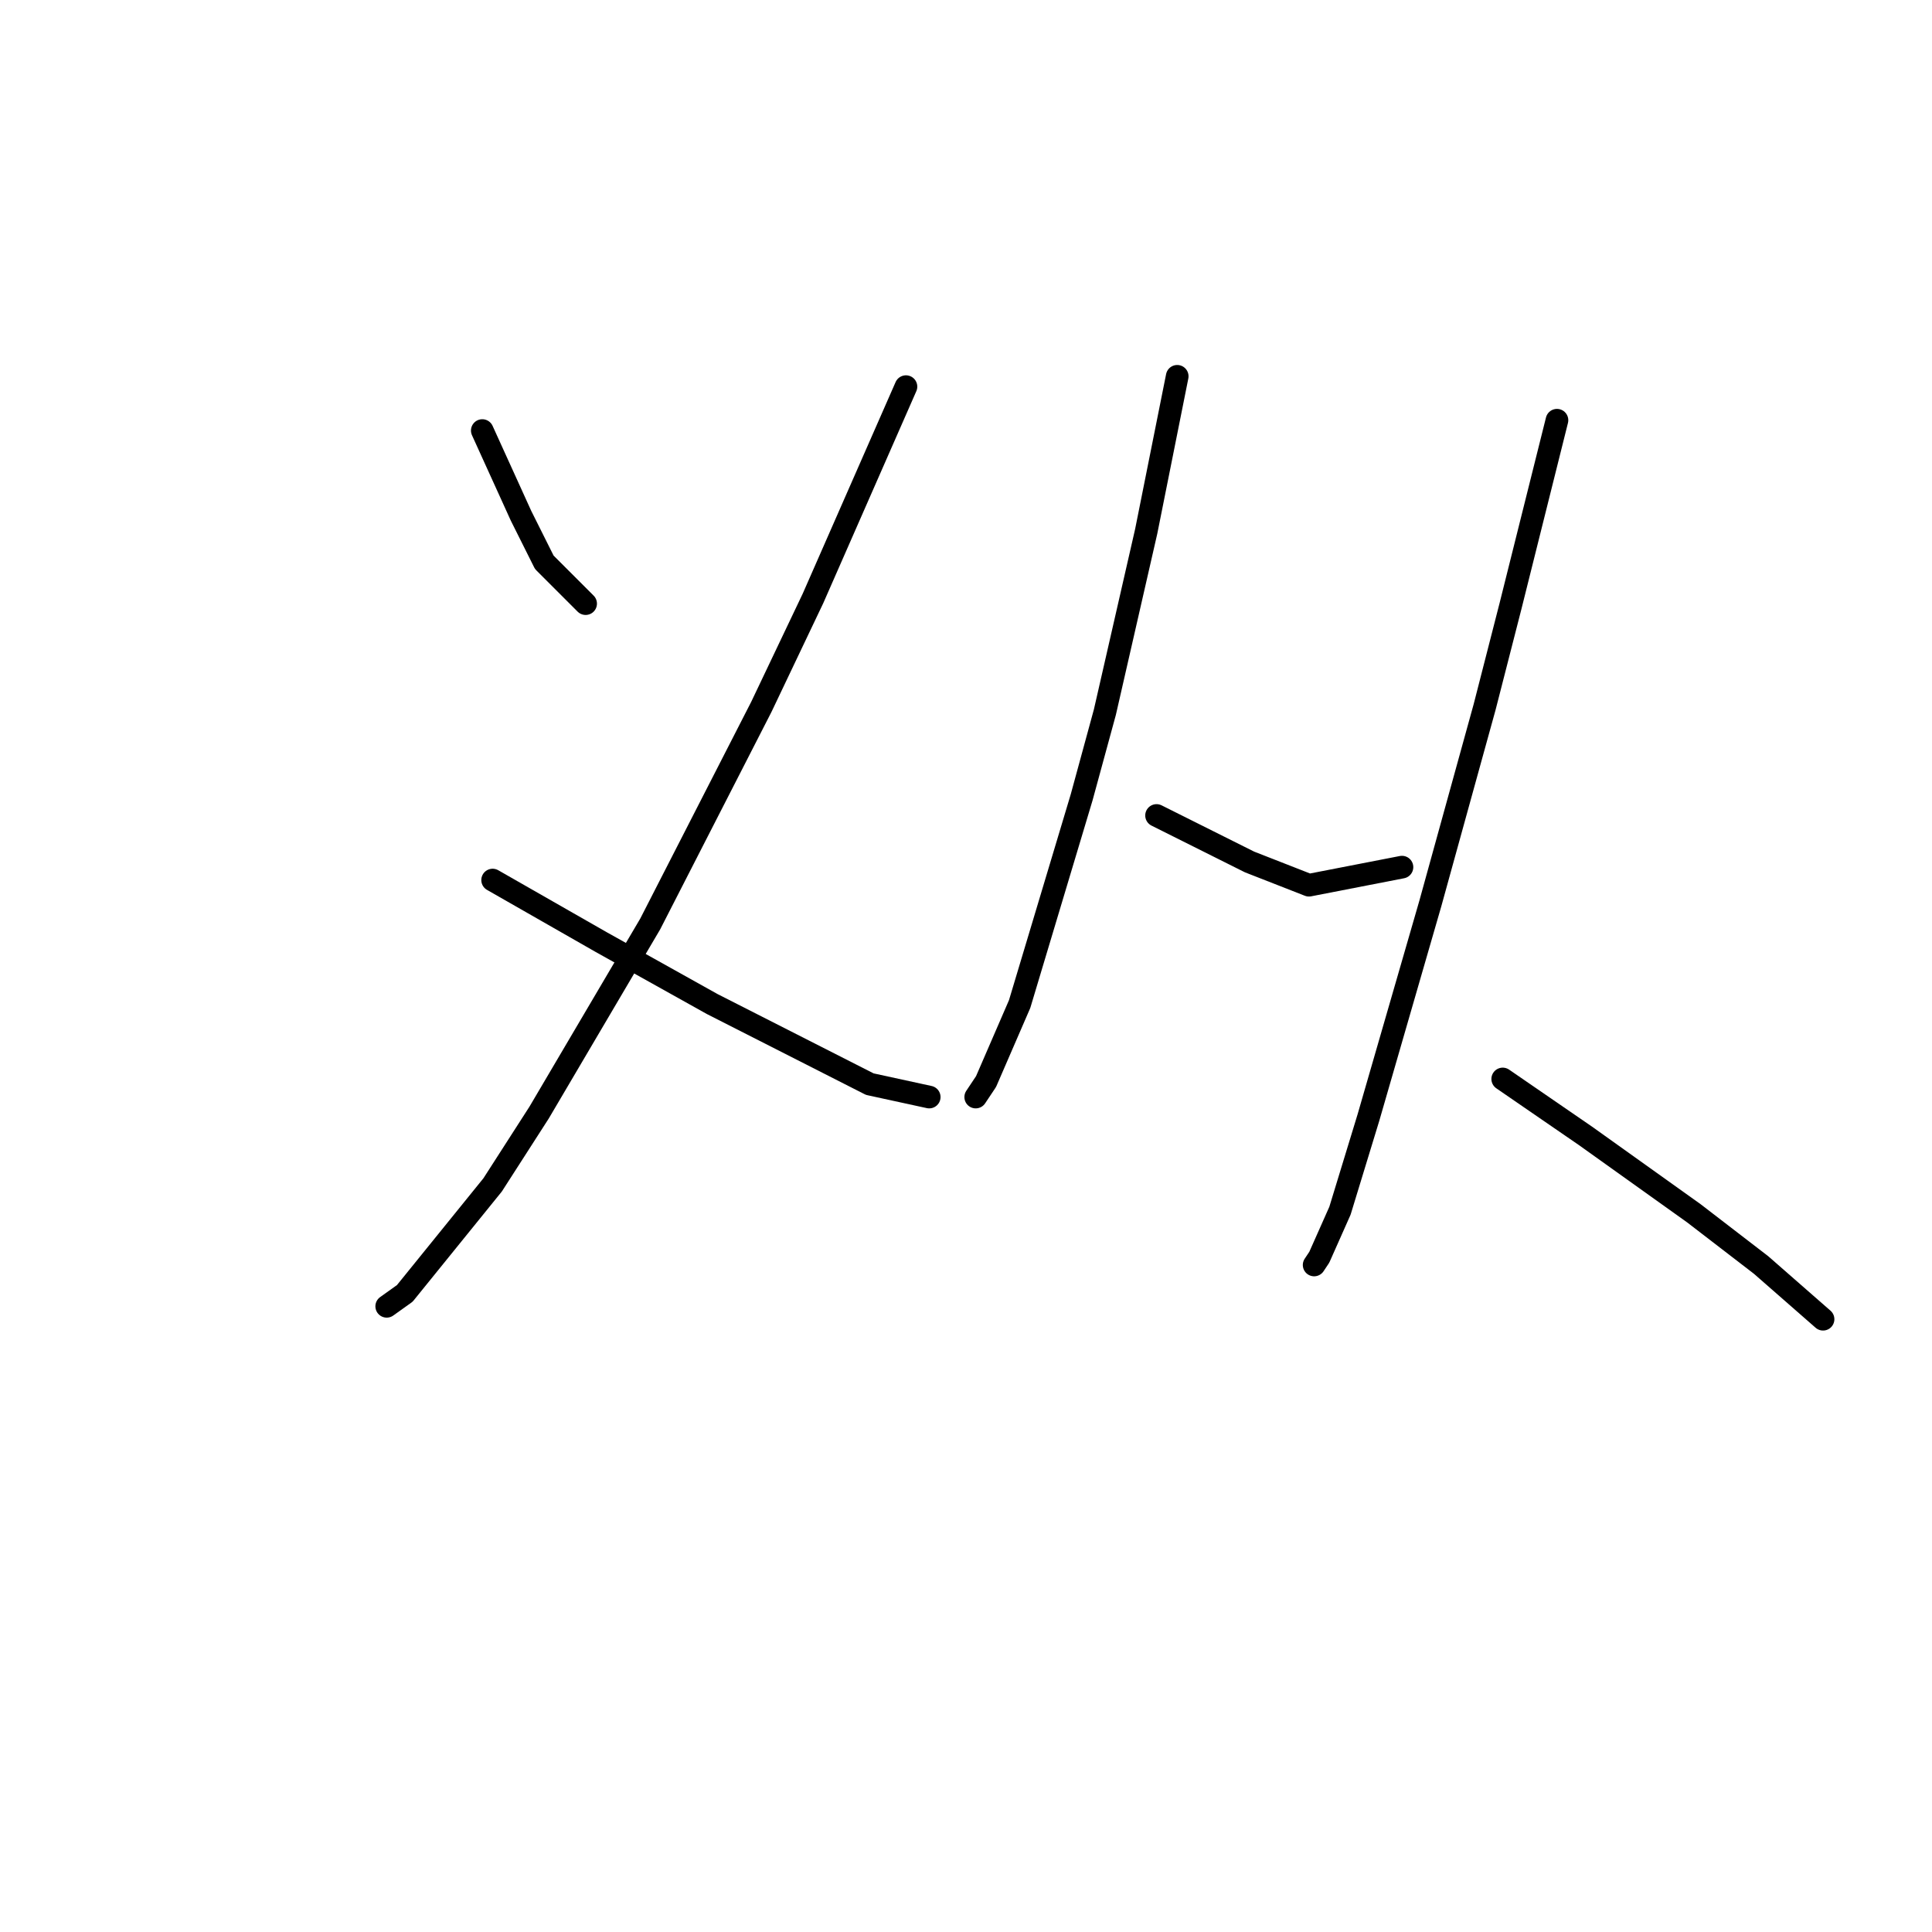 <?xml version="1.0" standalone="no"?>
    <svg width="256" height="256" xmlns="http://www.w3.org/2000/svg" version="1.1">
    <polyline stroke="black" stroke-width="3" stroke-linecap="round" fill="transparent" stroke-linejoin="round" points="63.906 57.05 65.618 60.816 67.33 64.581 69.041 68.346 72.122 74.508 77.599 79.985 77.599 79.985 " />
        <polyline stroke="black" stroke-width="3" stroke-linecap="round" fill="transparent" stroke-linejoin="round" points="120.045 51.231 113.883 65.266 107.722 79.3 100.876 93.677 86.157 122.431 71.437 147.419 65.276 157.004 53.637 171.381 51.241 173.093 51.241 173.093 " />
        <polyline stroke="black" stroke-width="3" stroke-linecap="round" fill="transparent" stroke-linejoin="round" points="65.276 116.612 72.464 120.719 79.653 124.827 94.372 133.042 115.253 143.654 123.126 145.366 123.126 145.366 " />
        <polyline stroke="black" stroke-width="3" stroke-linecap="round" fill="transparent" stroke-linejoin="round" points="155.987 49.862 153.934 60.131 151.88 70.4 146.403 94.362 143.322 105.658 135.107 133.042 130.657 143.312 129.287 145.366 129.287 145.366 " />
        <polyline stroke="black" stroke-width="3" stroke-linecap="round" fill="transparent" stroke-linejoin="round" points="153.249 108.054 157.357 110.108 161.464 112.162 165.572 114.216 173.445 117.296 185.768 114.9 185.768 114.9 " />
        <polyline stroke="black" stroke-width="3" stroke-linecap="round" fill="transparent" stroke-linejoin="round" points="206.307 55.681 203.226 68.004 200.145 80.327 196.722 93.677 189.534 119.692 181.318 148.104 177.553 160.427 174.814 166.589 174.13 167.616 174.13 167.616 " />
        <polyline stroke="black" stroke-width="3" stroke-linecap="round" fill="transparent" stroke-linejoin="round" points="199.118 142.969 204.595 146.735 210.072 150.5 224.449 160.769 233.349 167.616 241.564 174.804 241.564 174.804 " />
        </svg>